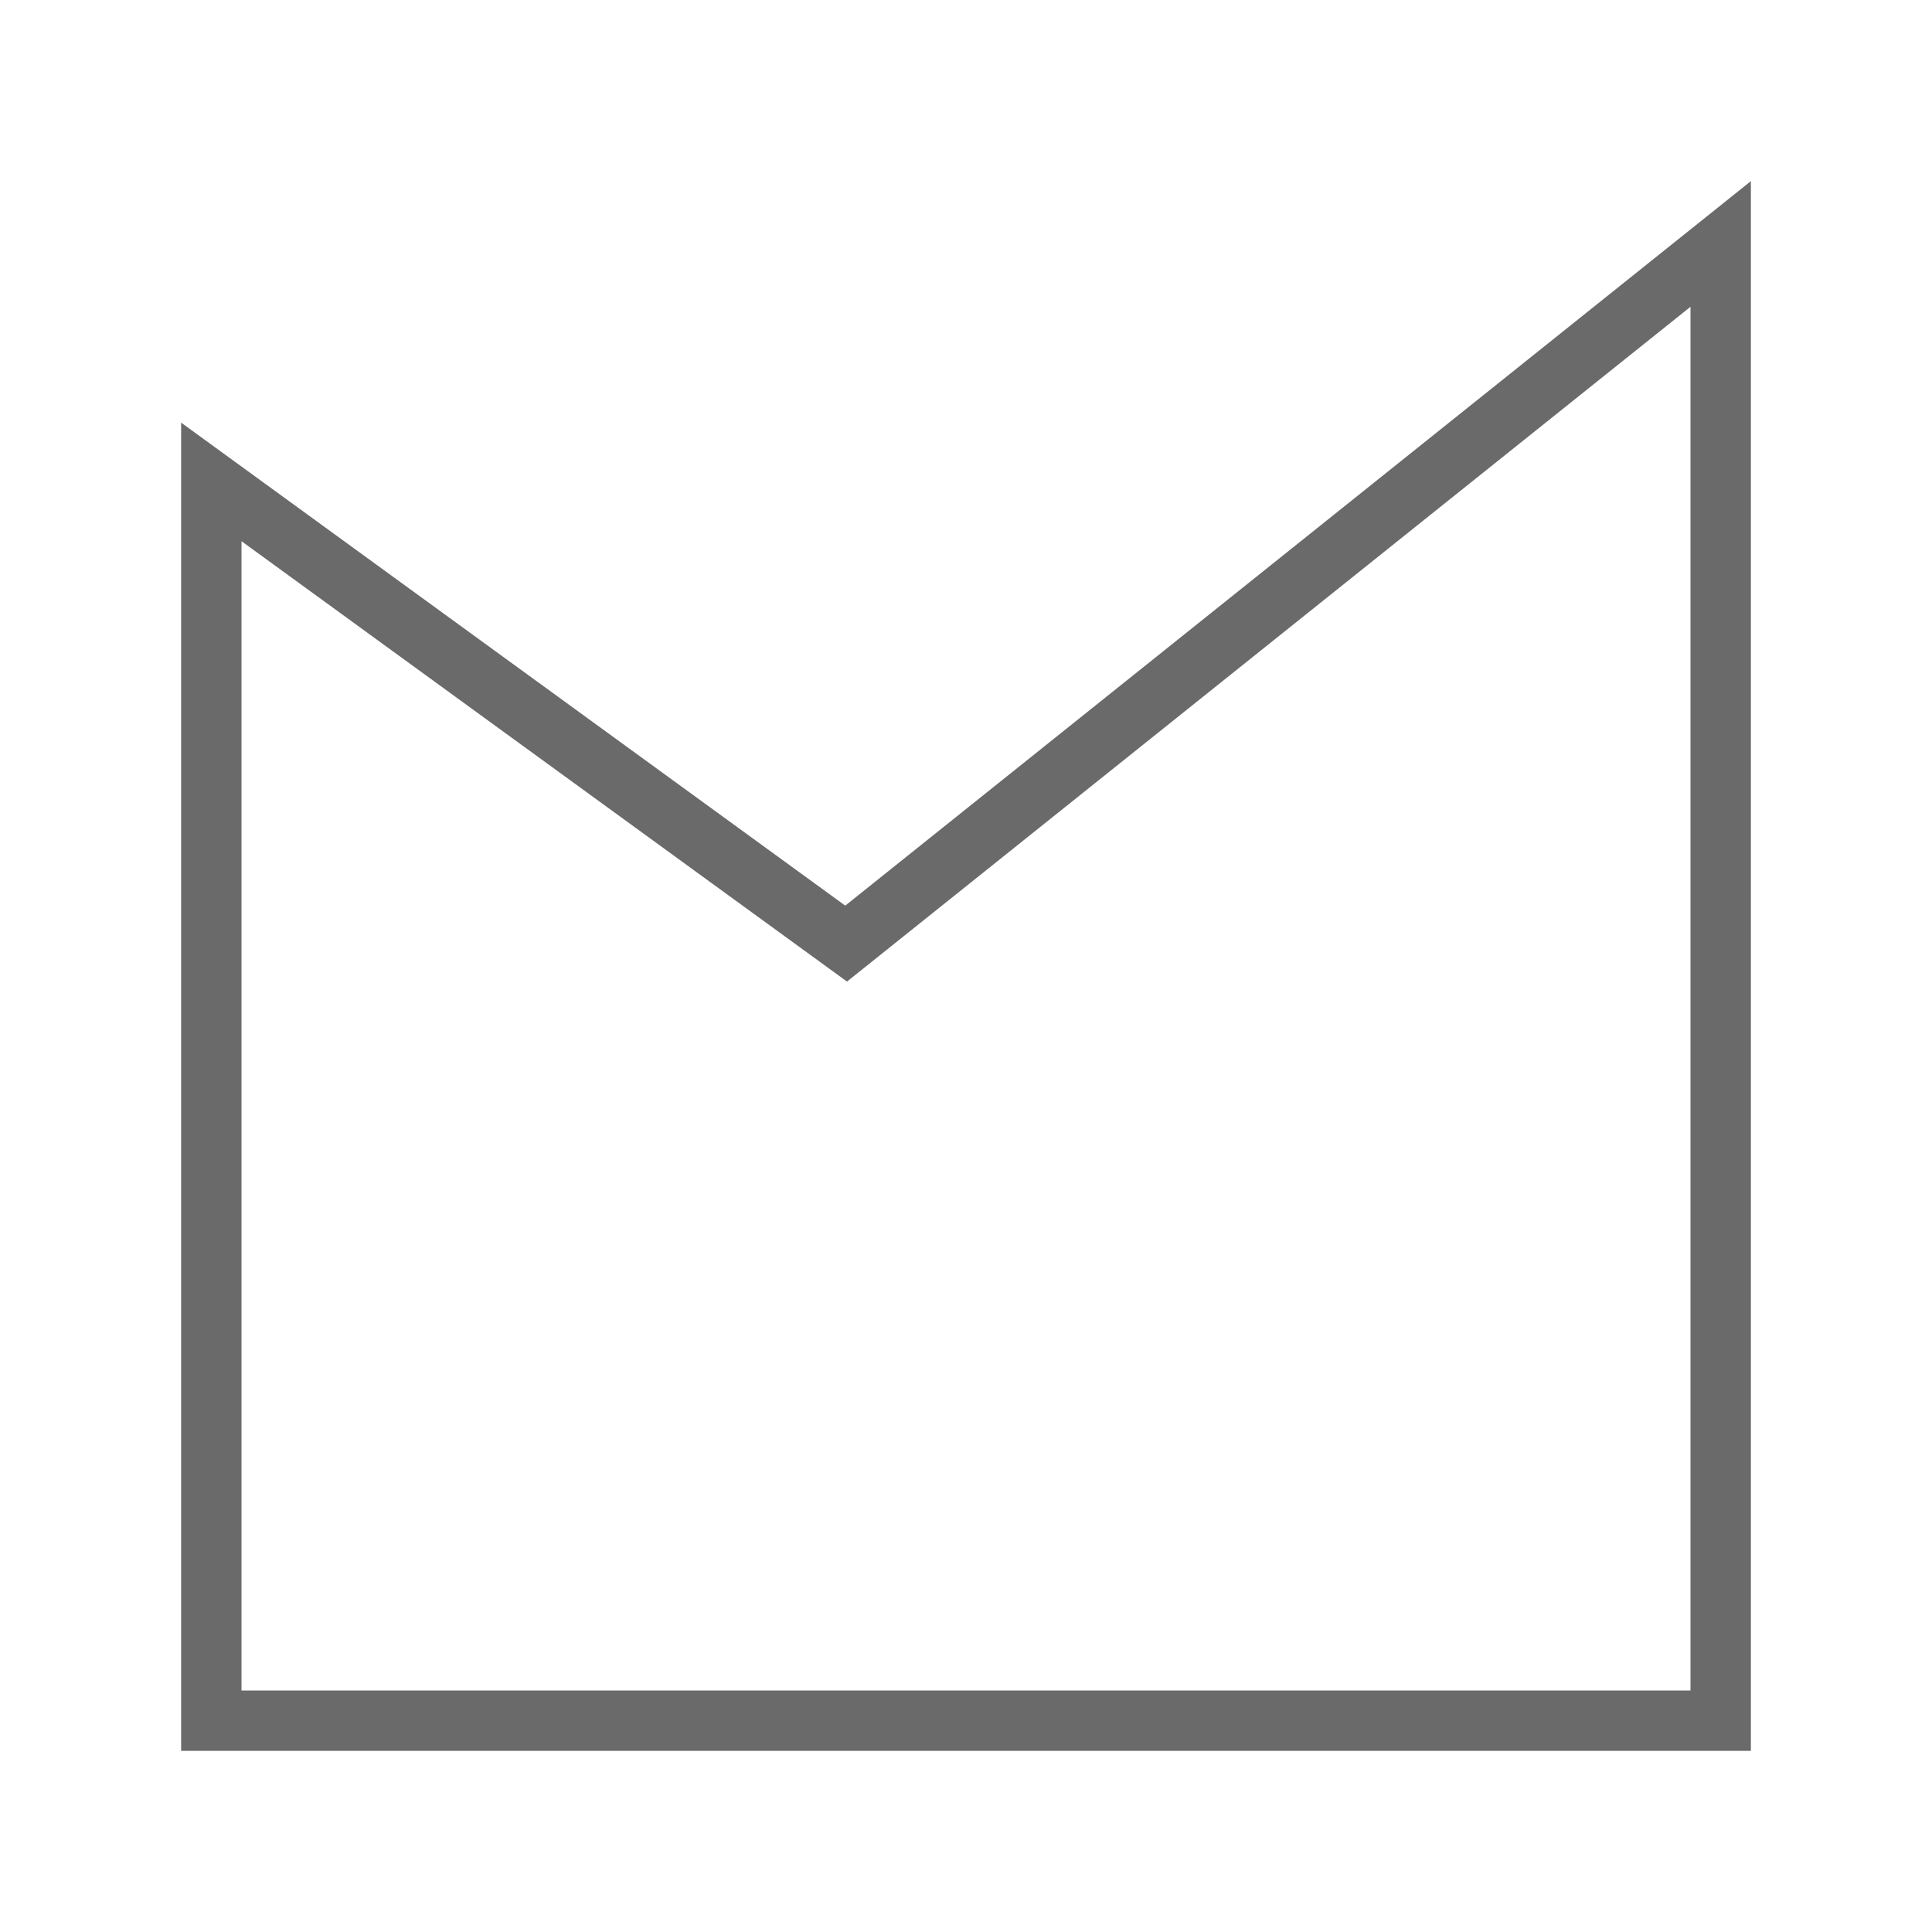 <svg width="32" height="32" viewBox="0 0 32 32" fill="none" xmlns="http://www.w3.org/2000/svg">
<path fill-rule="evenodd" clip-rule="evenodd" d="M3 7L14 15L29 3V29H3V7ZM4 8.964V28H28V5.081L14.029 16.258L4 8.964Z" fill="#6A6A6A"/>
</svg>

